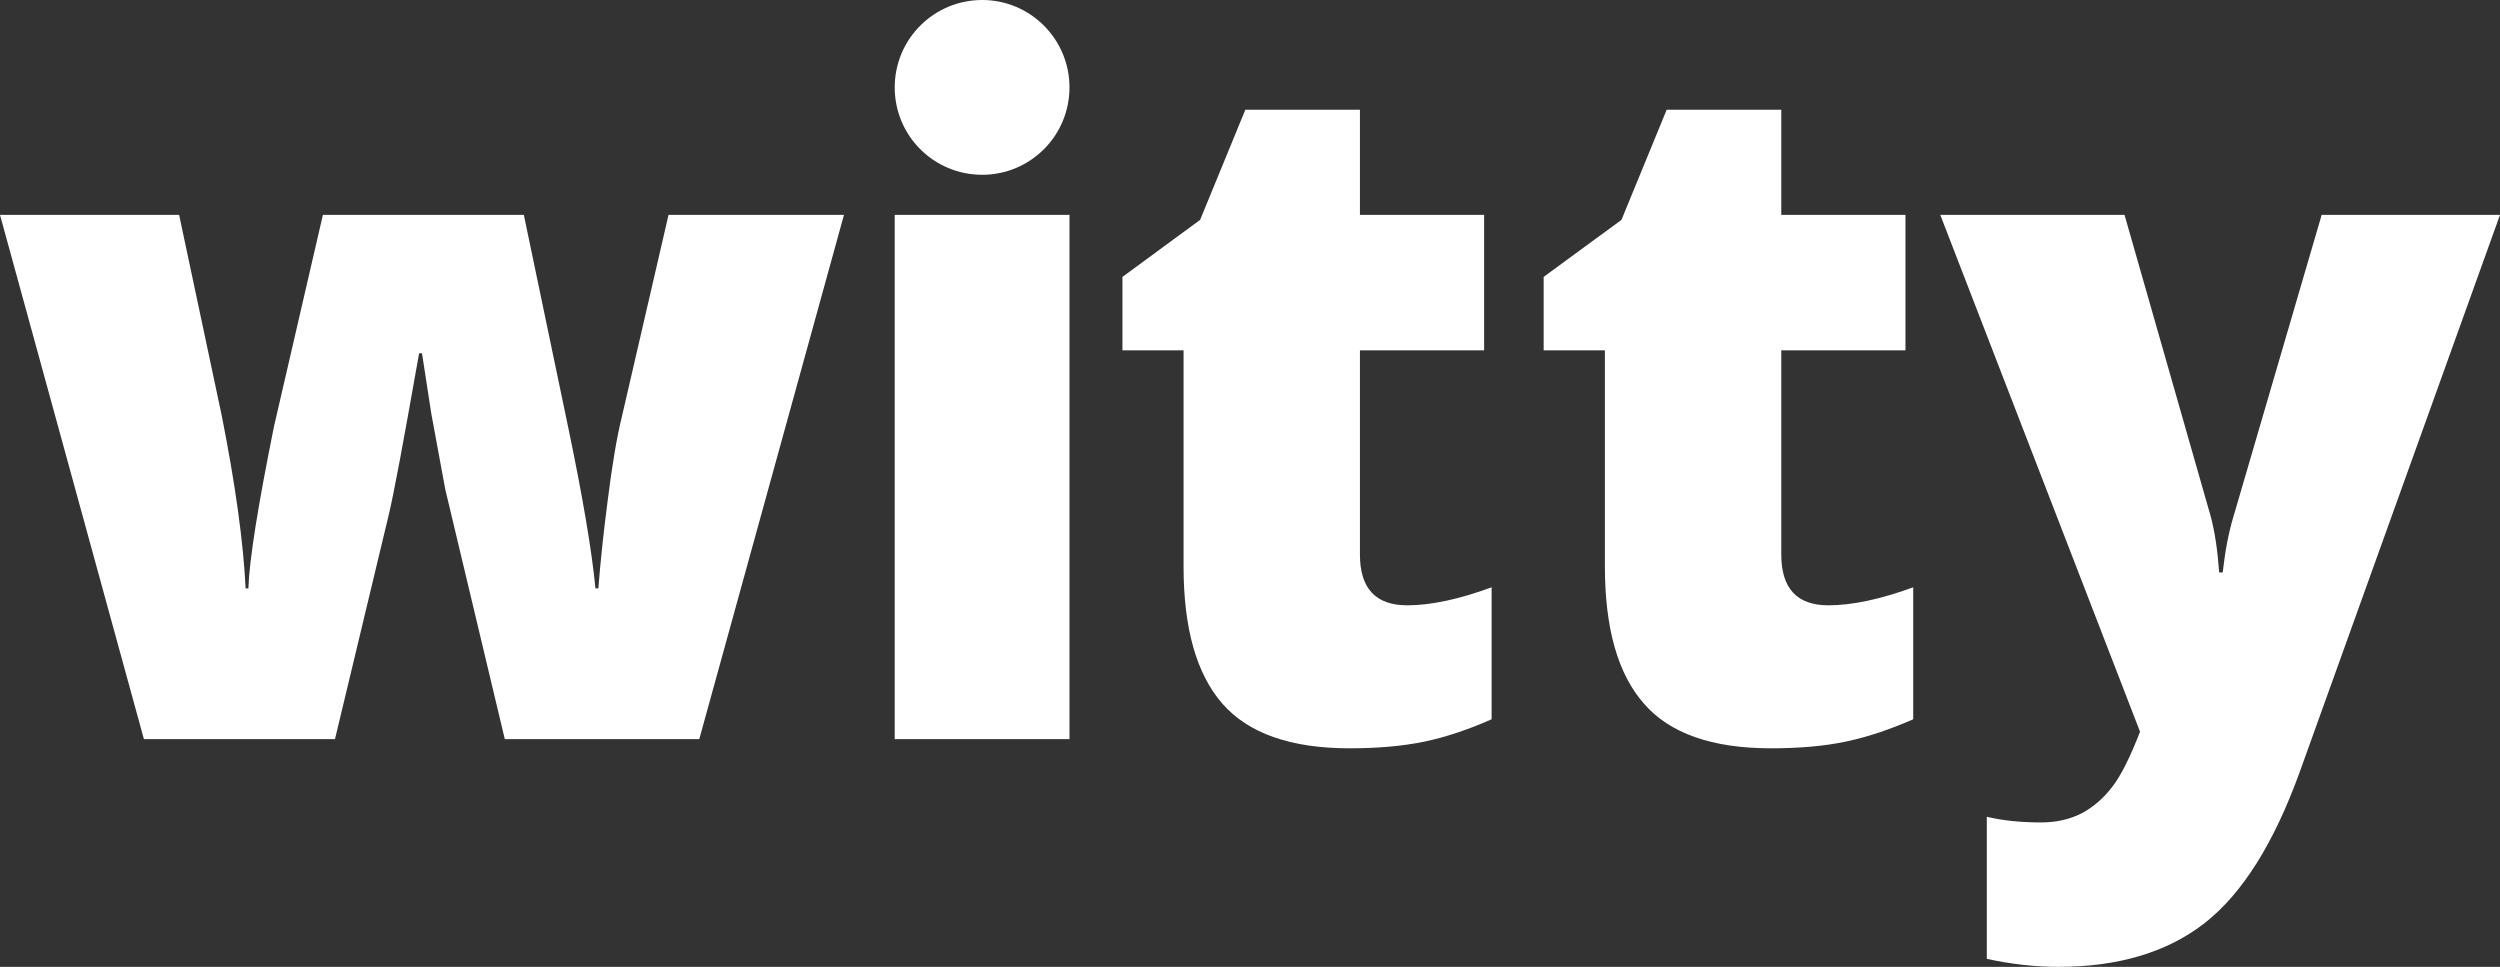 <?xml version="1.0" encoding="utf-8"?>
<!-- Generator: Adobe Illustrator 16.0.0, SVG Export Plug-In . SVG Version: 6.00 Build 0)  -->
<!DOCTYPE svg PUBLIC "-//W3C//DTD SVG 1.1//EN" "http://www.w3.org/Graphics/SVG/1.1/DTD/svg11.dtd">
<svg version="1.1" id="Layer_1" xmlns="http://www.w3.org/2000/svg" xmlns:xlink="http://www.w3.org/1999/xlink" x="0px" y="0px"
	 width="799.37px" height="309.151px" viewBox="0 0 799.37 309.151" enable-background="new 0 0 799.37 309.151"
	 xml:space="preserve">
<rect x="0" y="0" width="799.37" height="309.151" fill="#333333" stroke="none"/>
<g>
	<path fill="#FFFFFF" d="M161.406,236.327l-19.037-79.883l-4.455-24.161l-2.981-19.331h-0.927
		c-4.874,27.606-8.069,45.003-9.831,52.19l-17.062,71.184H46.014L0,68.706h57.274L70.93,133.04
		c4.372,22.102,6.894,40.466,7.606,55.089h0.883c0.293-9.12,3.069-26.39,8.197-51.81l15.631-67.613h64.247l14.291,68.452
		c4.538,21.808,7.436,38.827,8.611,50.971h0.927c0.586-7.523,1.512-16.891,2.981-28.069c1.39-11.178,2.903-20.213,4.582-27.02
		l14.876-64.334h56.098l-46.268,167.622H161.406z"/>
	<path fill="#FFFFFF" d="M341.967,236.327h-55.885V68.706h55.885V236.327L341.967,236.327z M341.967,27.942
		c0,15.466-12.52,27.947-27.898,27.947c-15.509,0-27.986-12.481-27.986-27.947C286.083,12.519,298.56,0,314.069,0
		C329.447,0,341.967,12.519,341.967,27.942z"/>
	<path fill="#FFFFFF" d="M450.007,193.549c7.479,0,16.515-1.932,26.936-5.757v42.193c-7.483,3.318-14.67,5.713-21.477,7.142
		c-6.85,1.426-14.833,2.143-23.908,2.143c-18.827,0-32.356-4.748-40.719-14.286c-8.279-9.5-12.397-24.121-12.397-43.828v-69.129
		h-19.541V88.539l24.838-18.237l14.451-35.212h36.646v33.617h39.71v43.321h-39.71v65.261
		C434.838,188.128,439.834,193.549,450.007,193.549z"/>
	<path fill="#FFFFFF" d="M584.643,193.549c7.562,0,16.598-1.932,27.104-5.757v42.193c-7.564,3.318-14.75,5.713-21.556,7.142
		c-6.768,1.426-14.75,2.143-23.911,2.143c-18.824,0-32.358-4.748-40.638-14.286c-8.358-9.5-12.477-24.121-12.477-43.828v-69.129
		h-19.584V88.539l24.879-18.237l14.456-35.212h36.642v33.617h39.709v43.321h-39.709v65.261
		C569.558,188.128,574.559,193.549,584.643,193.549z"/>
	<path fill="#FFFFFF" d="M620.401,68.706h58.912l27.483,96.145c1.386,5,2.271,11.134,2.776,18.193h1.133
		c0.755-6.767,1.892-12.773,3.444-17.901l28.199-96.438h57.021l-64.084,178.253c-8.236,22.735-18.32,38.744-30.254,48.116
		c-11.974,9.368-27.606,14.076-46.854,14.076c-7.396,0-15.041-0.839-22.9-2.562v-45.427c5.126,1.219,10.84,1.81,17.314,1.81
		c4.997,0,9.284-1.01,13.065-2.947c3.698-1.971,6.934-4.787,9.666-8.358c2.859-3.616,5.758-9.538,8.953-17.691L620.401,68.706z"/>
</g>
</svg>
